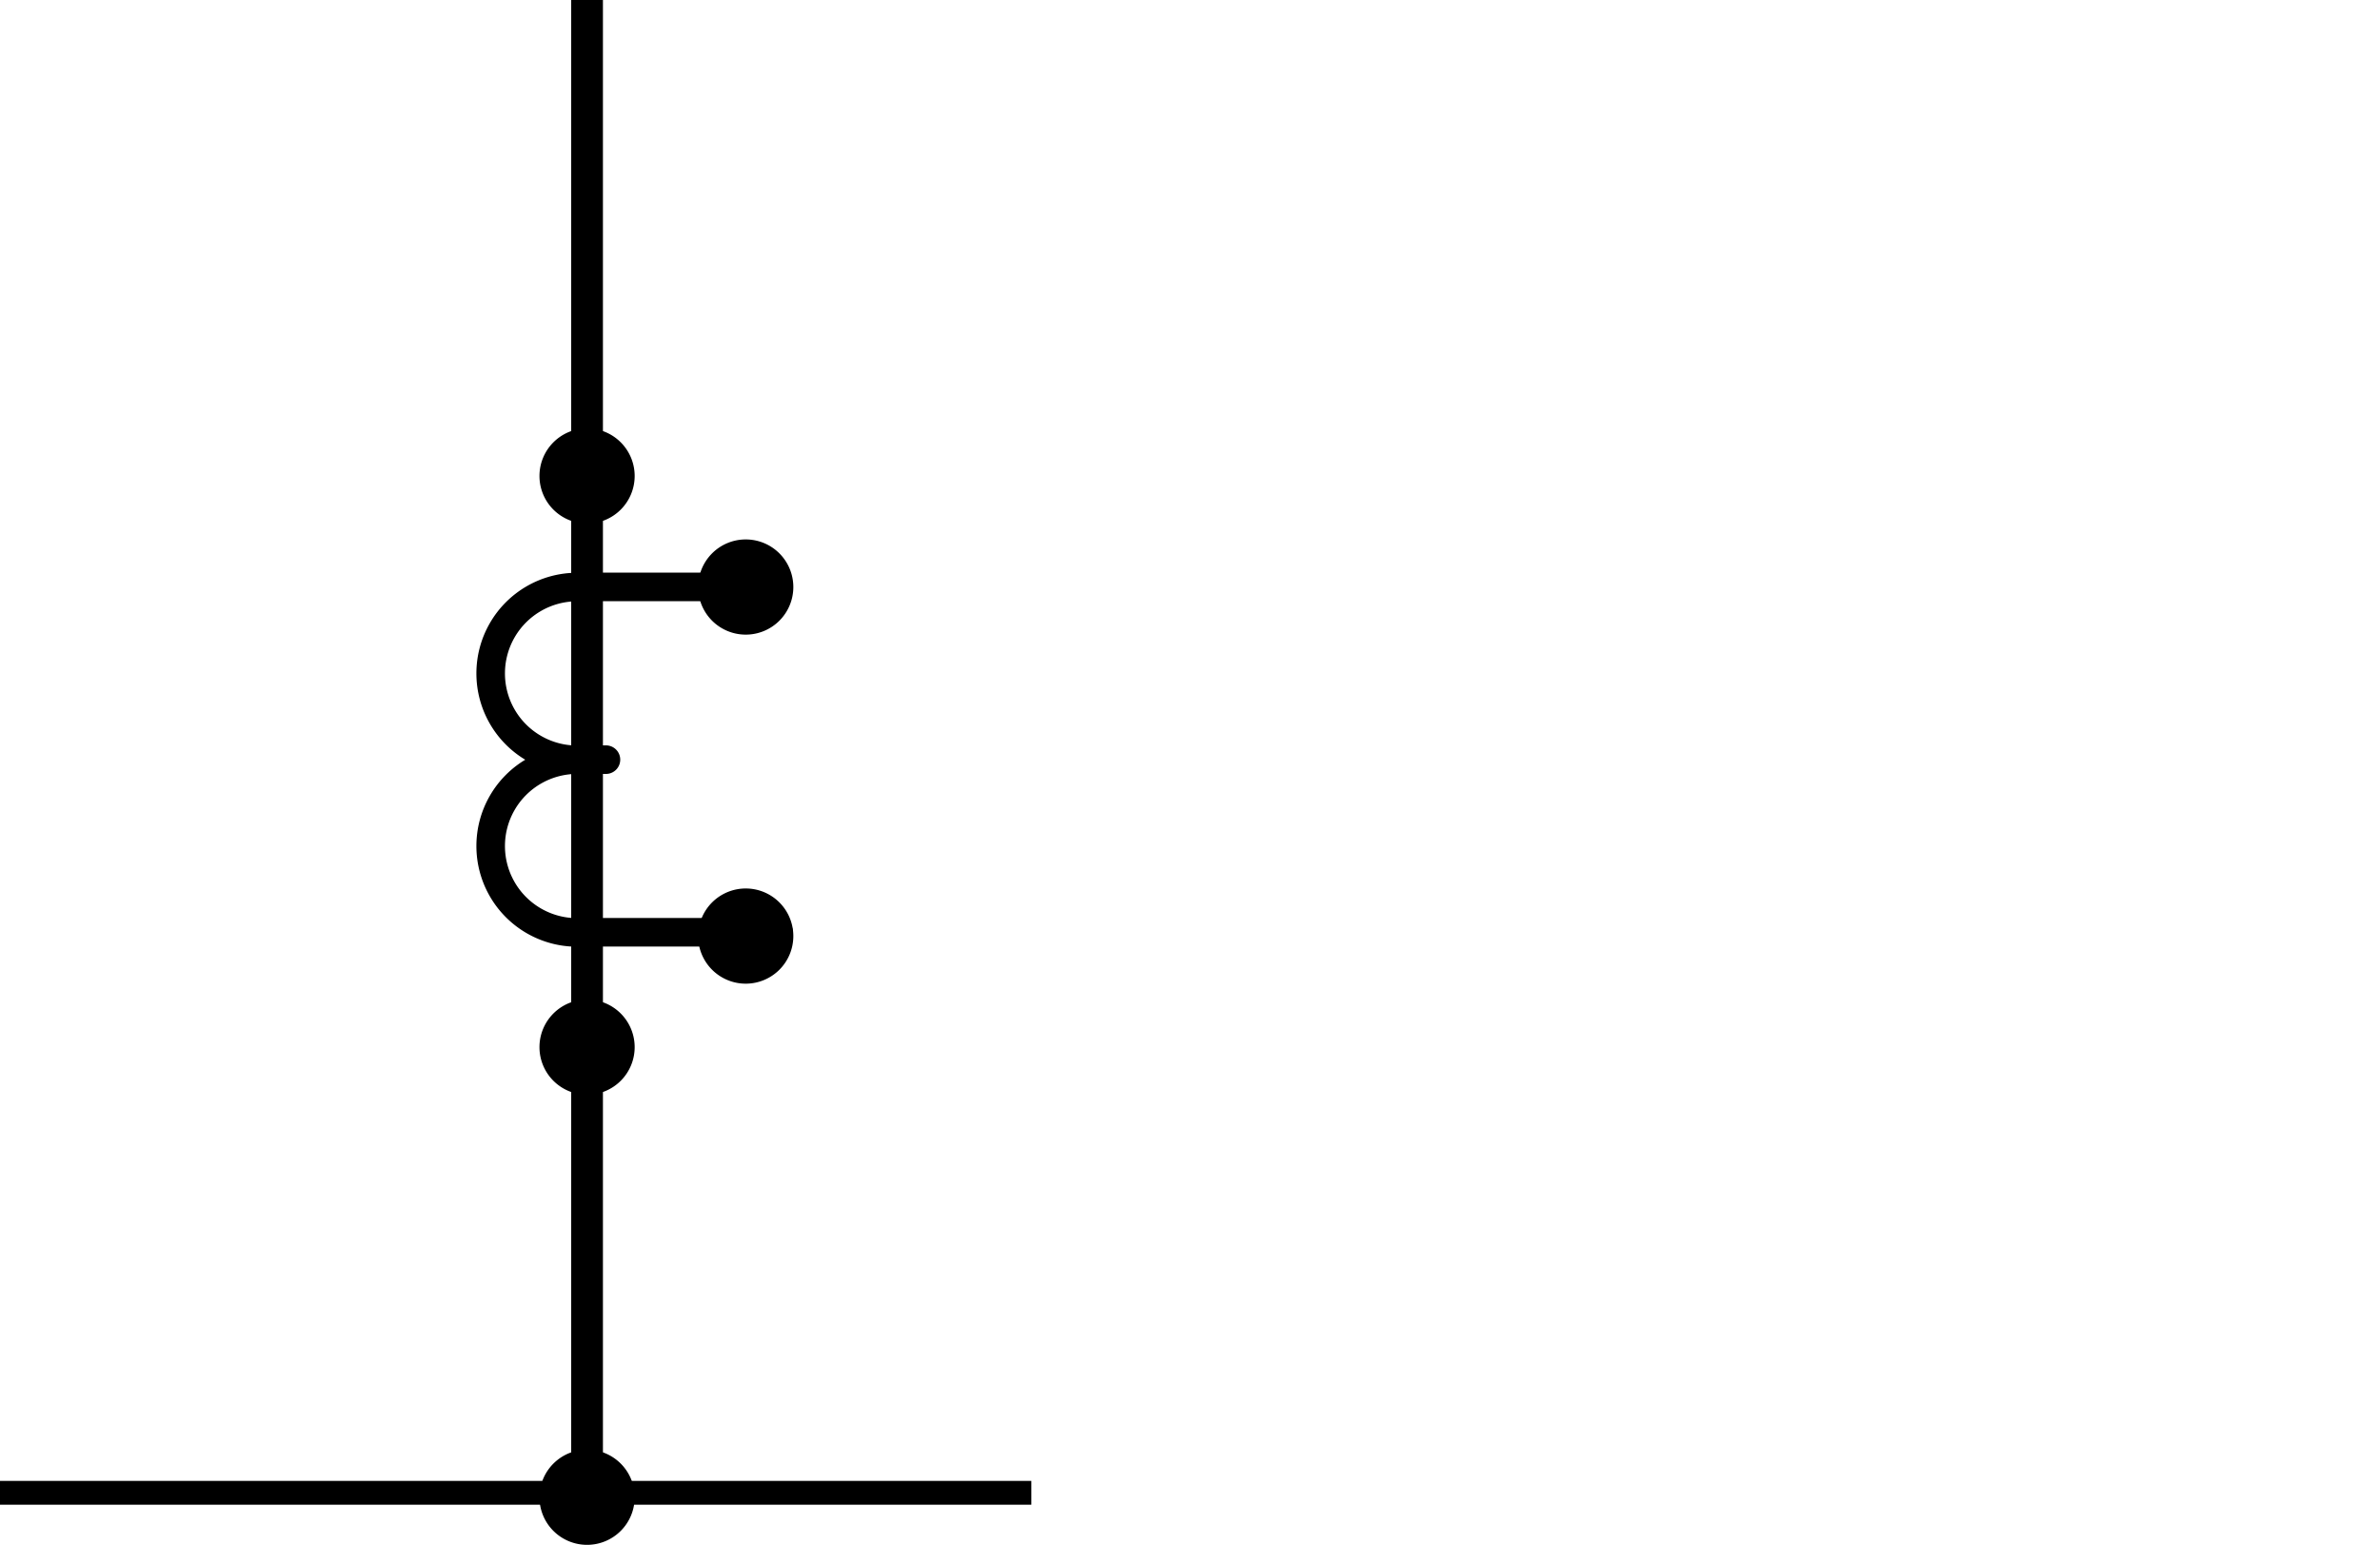 <svg xmlns="http://www.w3.org/2000/svg" width="150" height="97.37"><path d="M0 93.34h65v1.5H0z"/><path d="M38 0h-2v94.34h2V0z"/><circle cx="37" cy="94.34" r="2.39"/><path d="M37 92.59a1.78 1.78 0 1 1-1.78 1.78A1.78 1.78 0 0 1 37 92.59m0-1.22a3 3 0 1 0 3 3 3 3 0 0 0-3-3z"/><path d="M36.37 37a5.44 5.44 0 1 0 0 10.89M36.37 47.88a5.44 5.44 0 0 0 0 10.89M36.37 36.99h12.7M36.37 58.76h12.7M36.37 47.88h1.82" fill="none" stroke="#000" stroke-linecap="round" stroke-linejoin="round" stroke-width="1.8"/><circle cx="47" cy="58.97" r="2.39"/><path d="M47 57.22A1.78 1.78 0 1 1 45.22 59 1.78 1.78 0 0 1 47 57.22M47 56a3 3 0 1 0 3 3 3 3 0 0 0-3-3z"/><circle cx="47" cy="36.97" r="2.39"/><path d="M47 35.22A1.78 1.78 0 1 1 45.22 37 1.78 1.78 0 0 1 47 35.22M47 34a3 3 0 1 0 3 3 3 3 0 0 0-3-3z"/><circle cx="37" cy="29.97" r="2.39"/><path d="M37 28.22A1.78 1.78 0 1 1 35.22 30 1.78 1.78 0 0 1 37 28.22M37 27a3 3 0 1 0 3 3 3 3 0 0 0-3-3z"/><circle cx="37" cy="65.97" r="2.39"/><path d="M37 64.22A1.78 1.78 0 1 1 35.22 66 1.78 1.78 0 0 1 37 64.22M37 63a3 3 0 1 0 3 3 3 3 0 0 0-3-3z"/></svg>